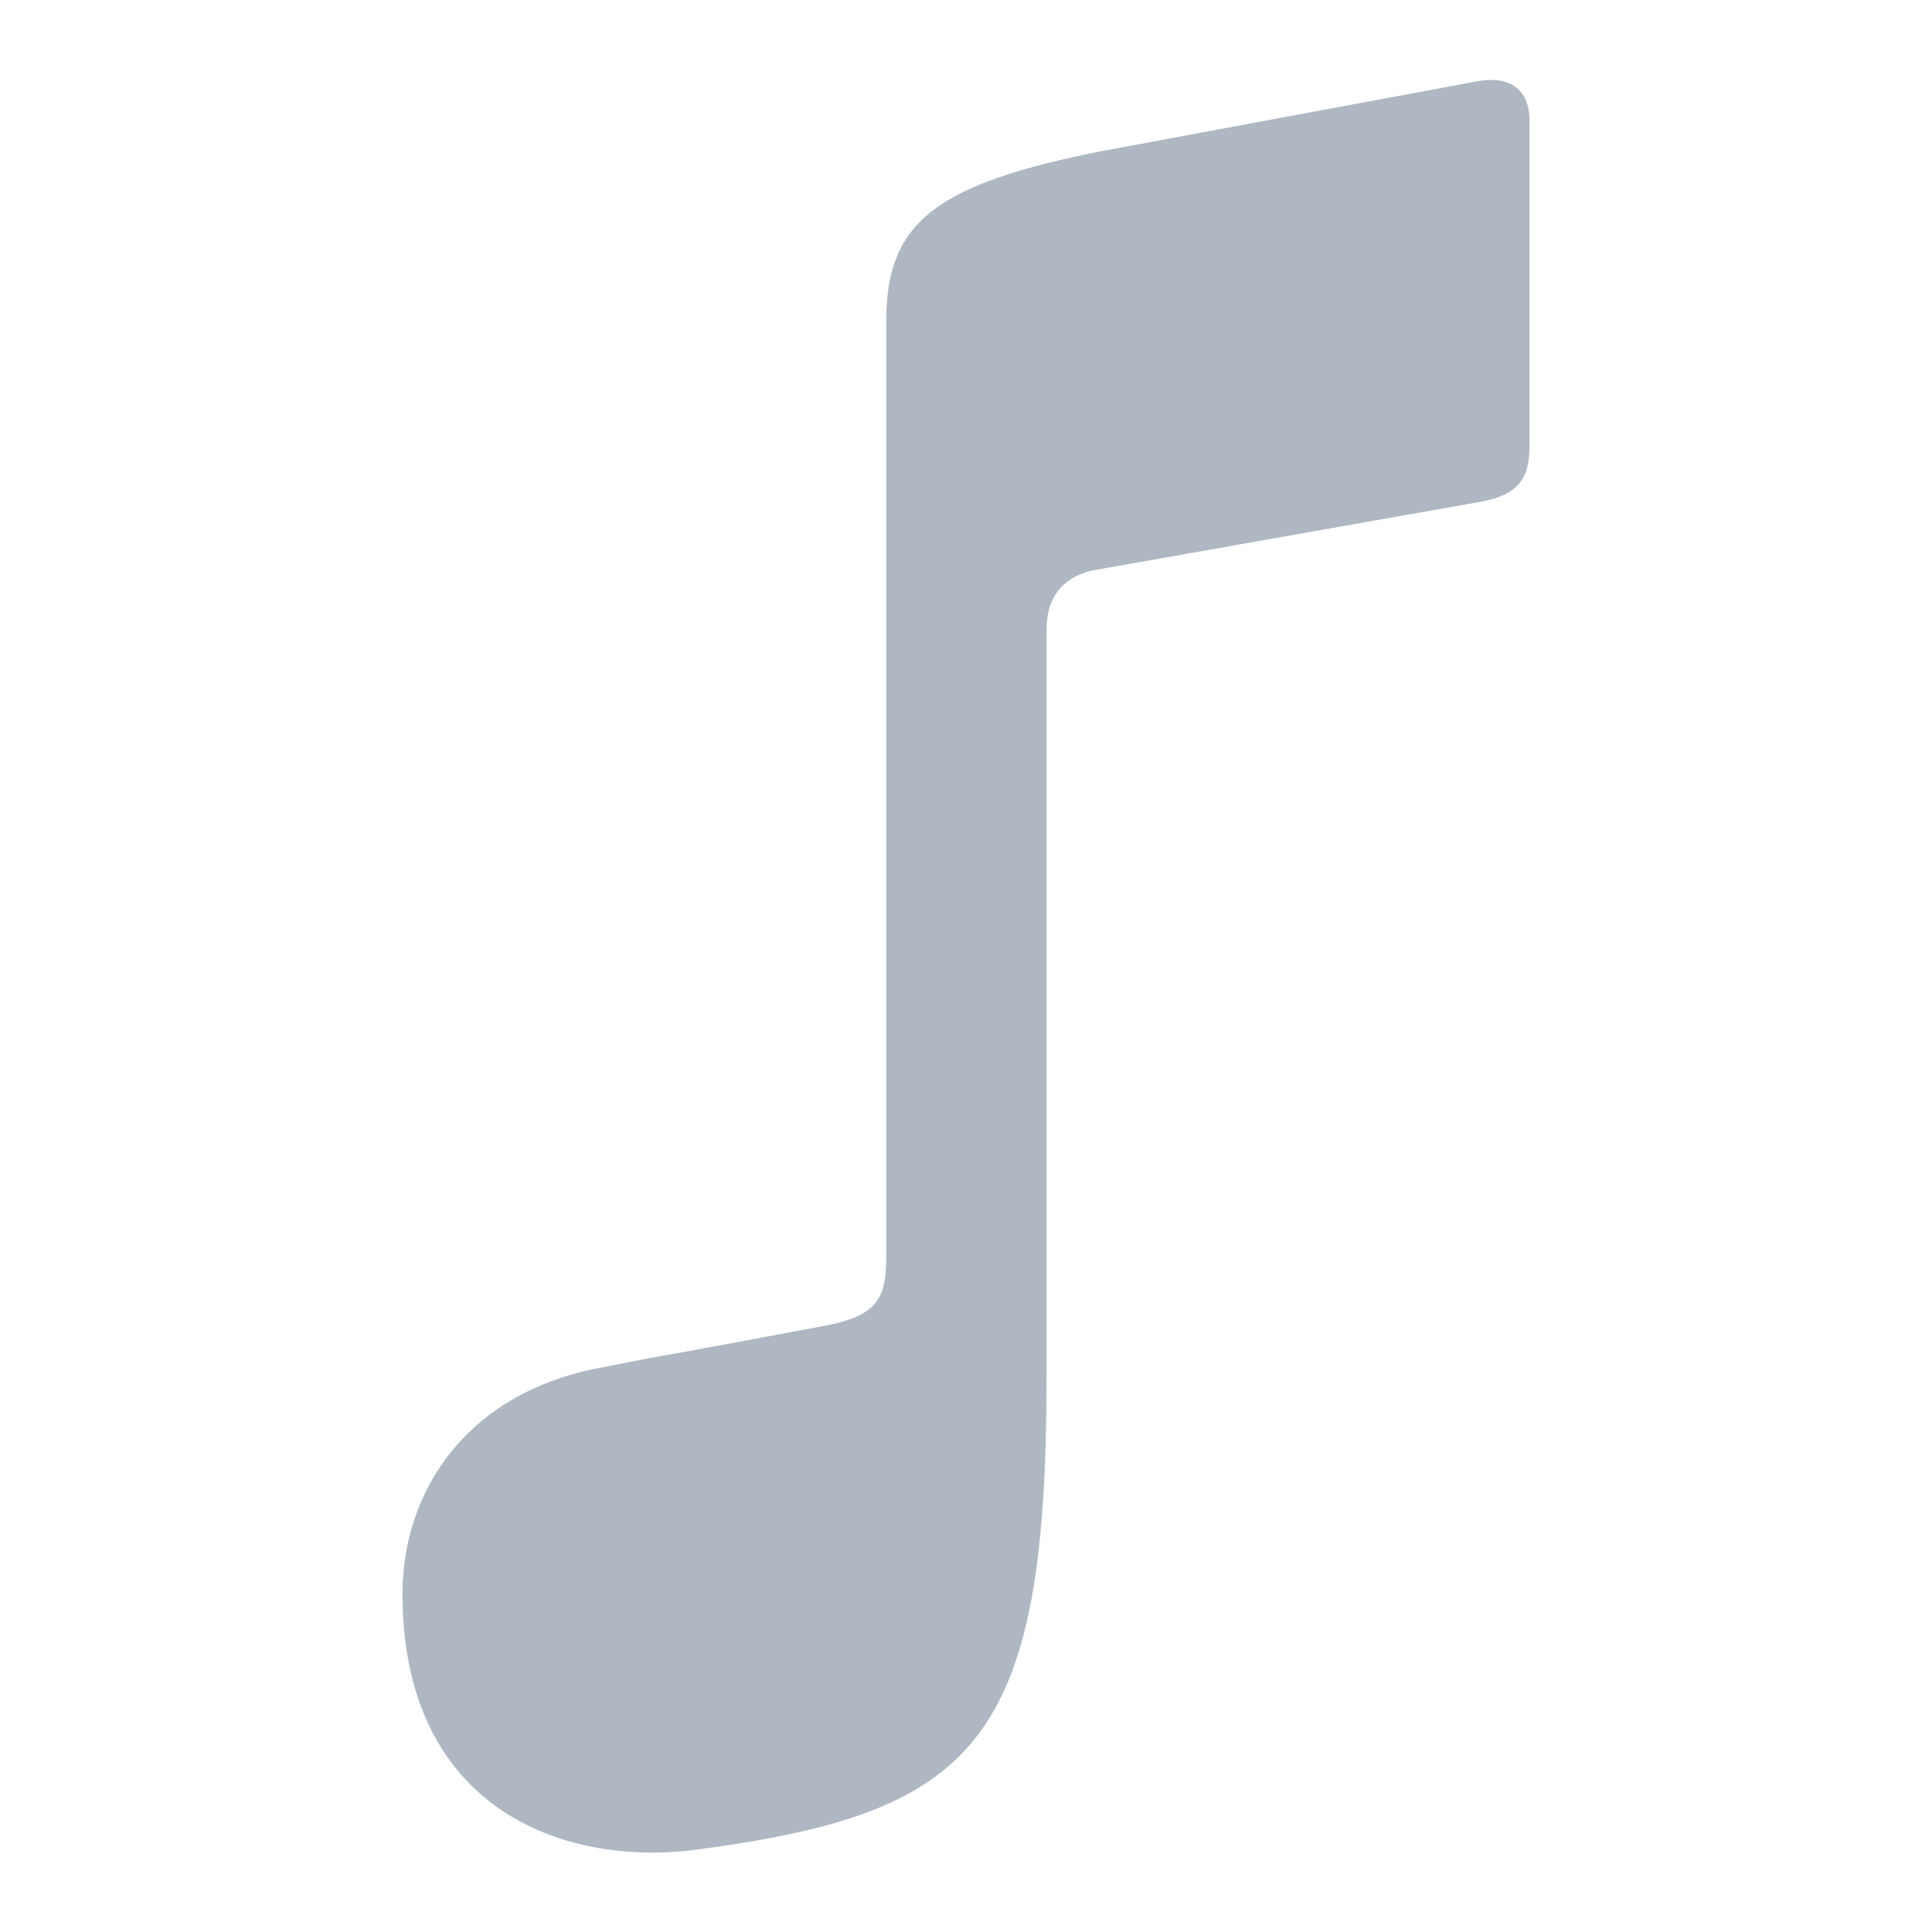 <svg width="24" height="24" viewBox="0 0 24 24" xmlns="http://www.w3.org/2000/svg"><g id="song_24__Page-2" stroke="none" stroke-width="1" fill="none" fill-rule="evenodd"><g id="song_24__song_24"><path id="song_24__Bounds" d="M0 0h24v24H0z"></path><path d="M13 11.48v5.65c0 4.52-.87 5.39-4.37 5.85C6.96 23.19 5 22.44 5 19.8c0-1.28.8-2.5 2.46-2.81 1.27-.25-.09.02 2.78-.52.7-.13.77-.37.77-.9V3.97c0-1.24.67-1.69 2.66-2.09l4.68-.87c.37-.07.65.07.65.49v4.05c0 .42-.17.6-.59.68l-4.86.86c-.38.1-.55.36-.55.74v3.64Z" id="" fill="#aeb7c2"></path></g></g></svg>